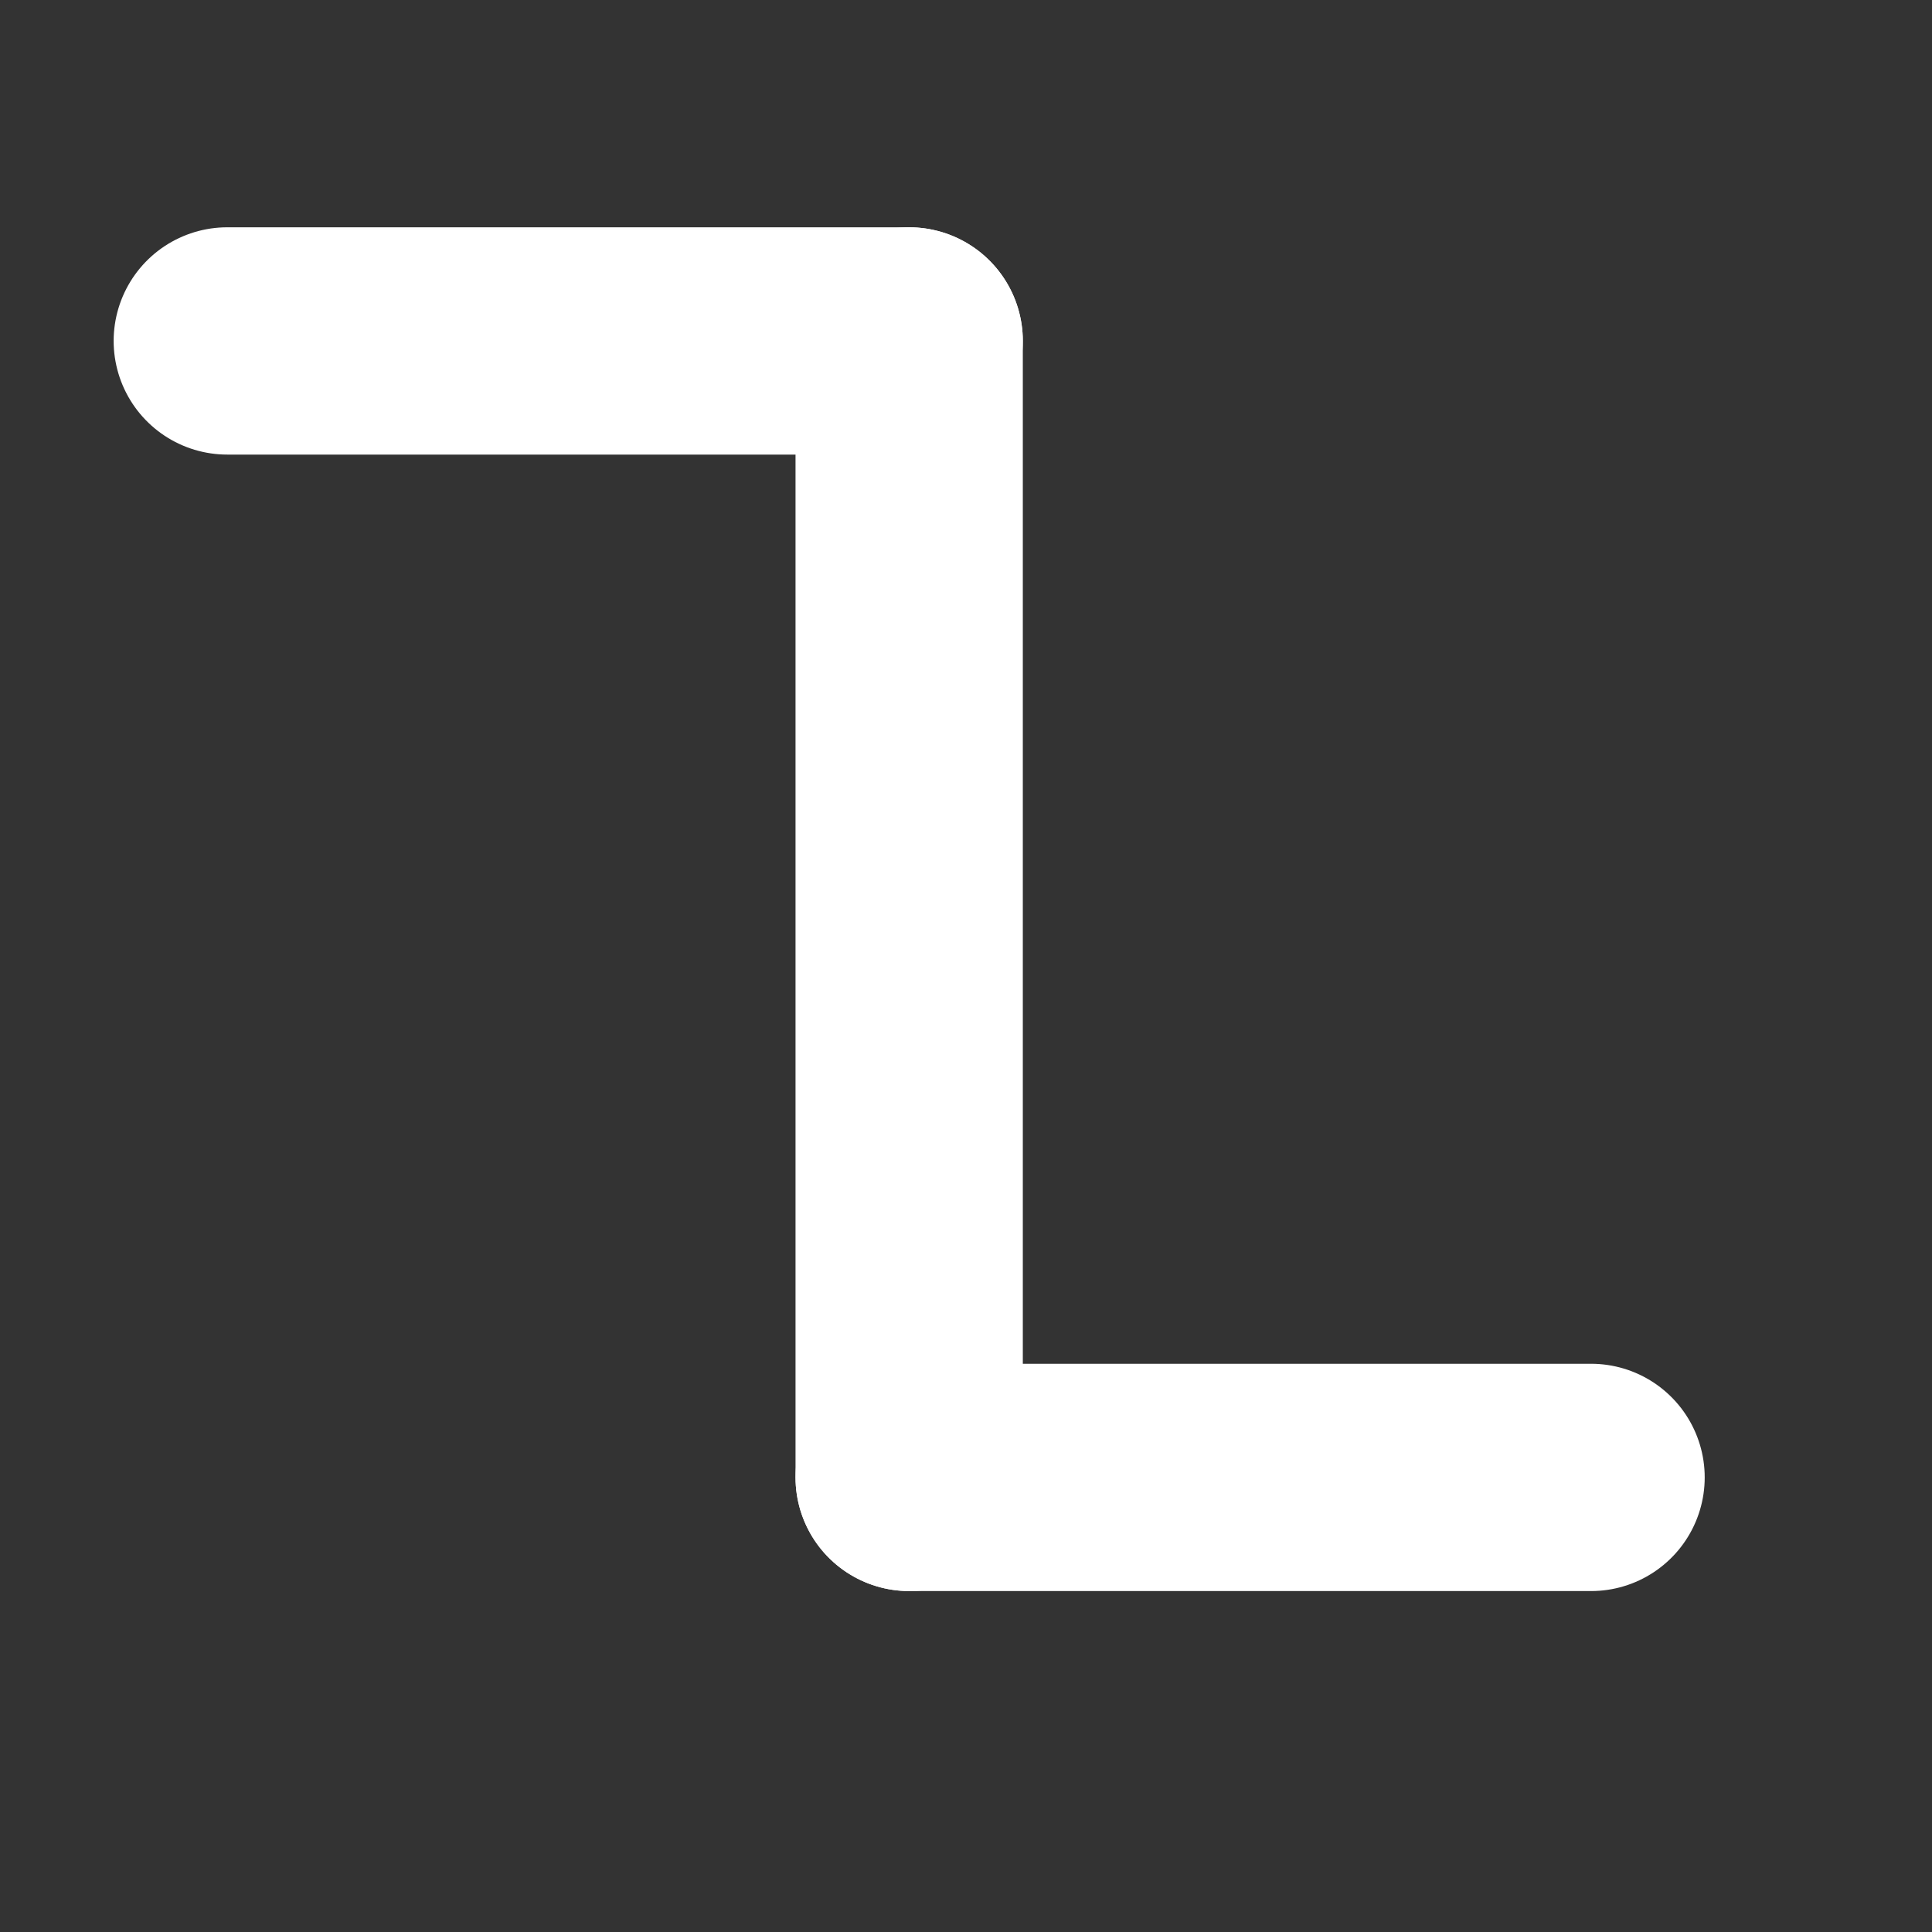 <svg width="17" height="17" viewBox="0 0 17 17" fill="none" xmlns="http://www.w3.org/2000/svg">
<rect x="0" y="0" width="17" height="17" fill="#333333" stroke="none"/>
<line x1="8" y1="3" x2="8" y2="13" stroke="white" stroke-width="2" stroke-linecap="round"/>
<line x1="2" y1="3" x2="8" y2="3" stroke="white" stroke-width="2" stroke-linecap="round"/>
<line x1="8" y1="13" x2="14" y2="13" stroke="white" stroke-width="2" stroke-linecap="round"/>
</svg>
